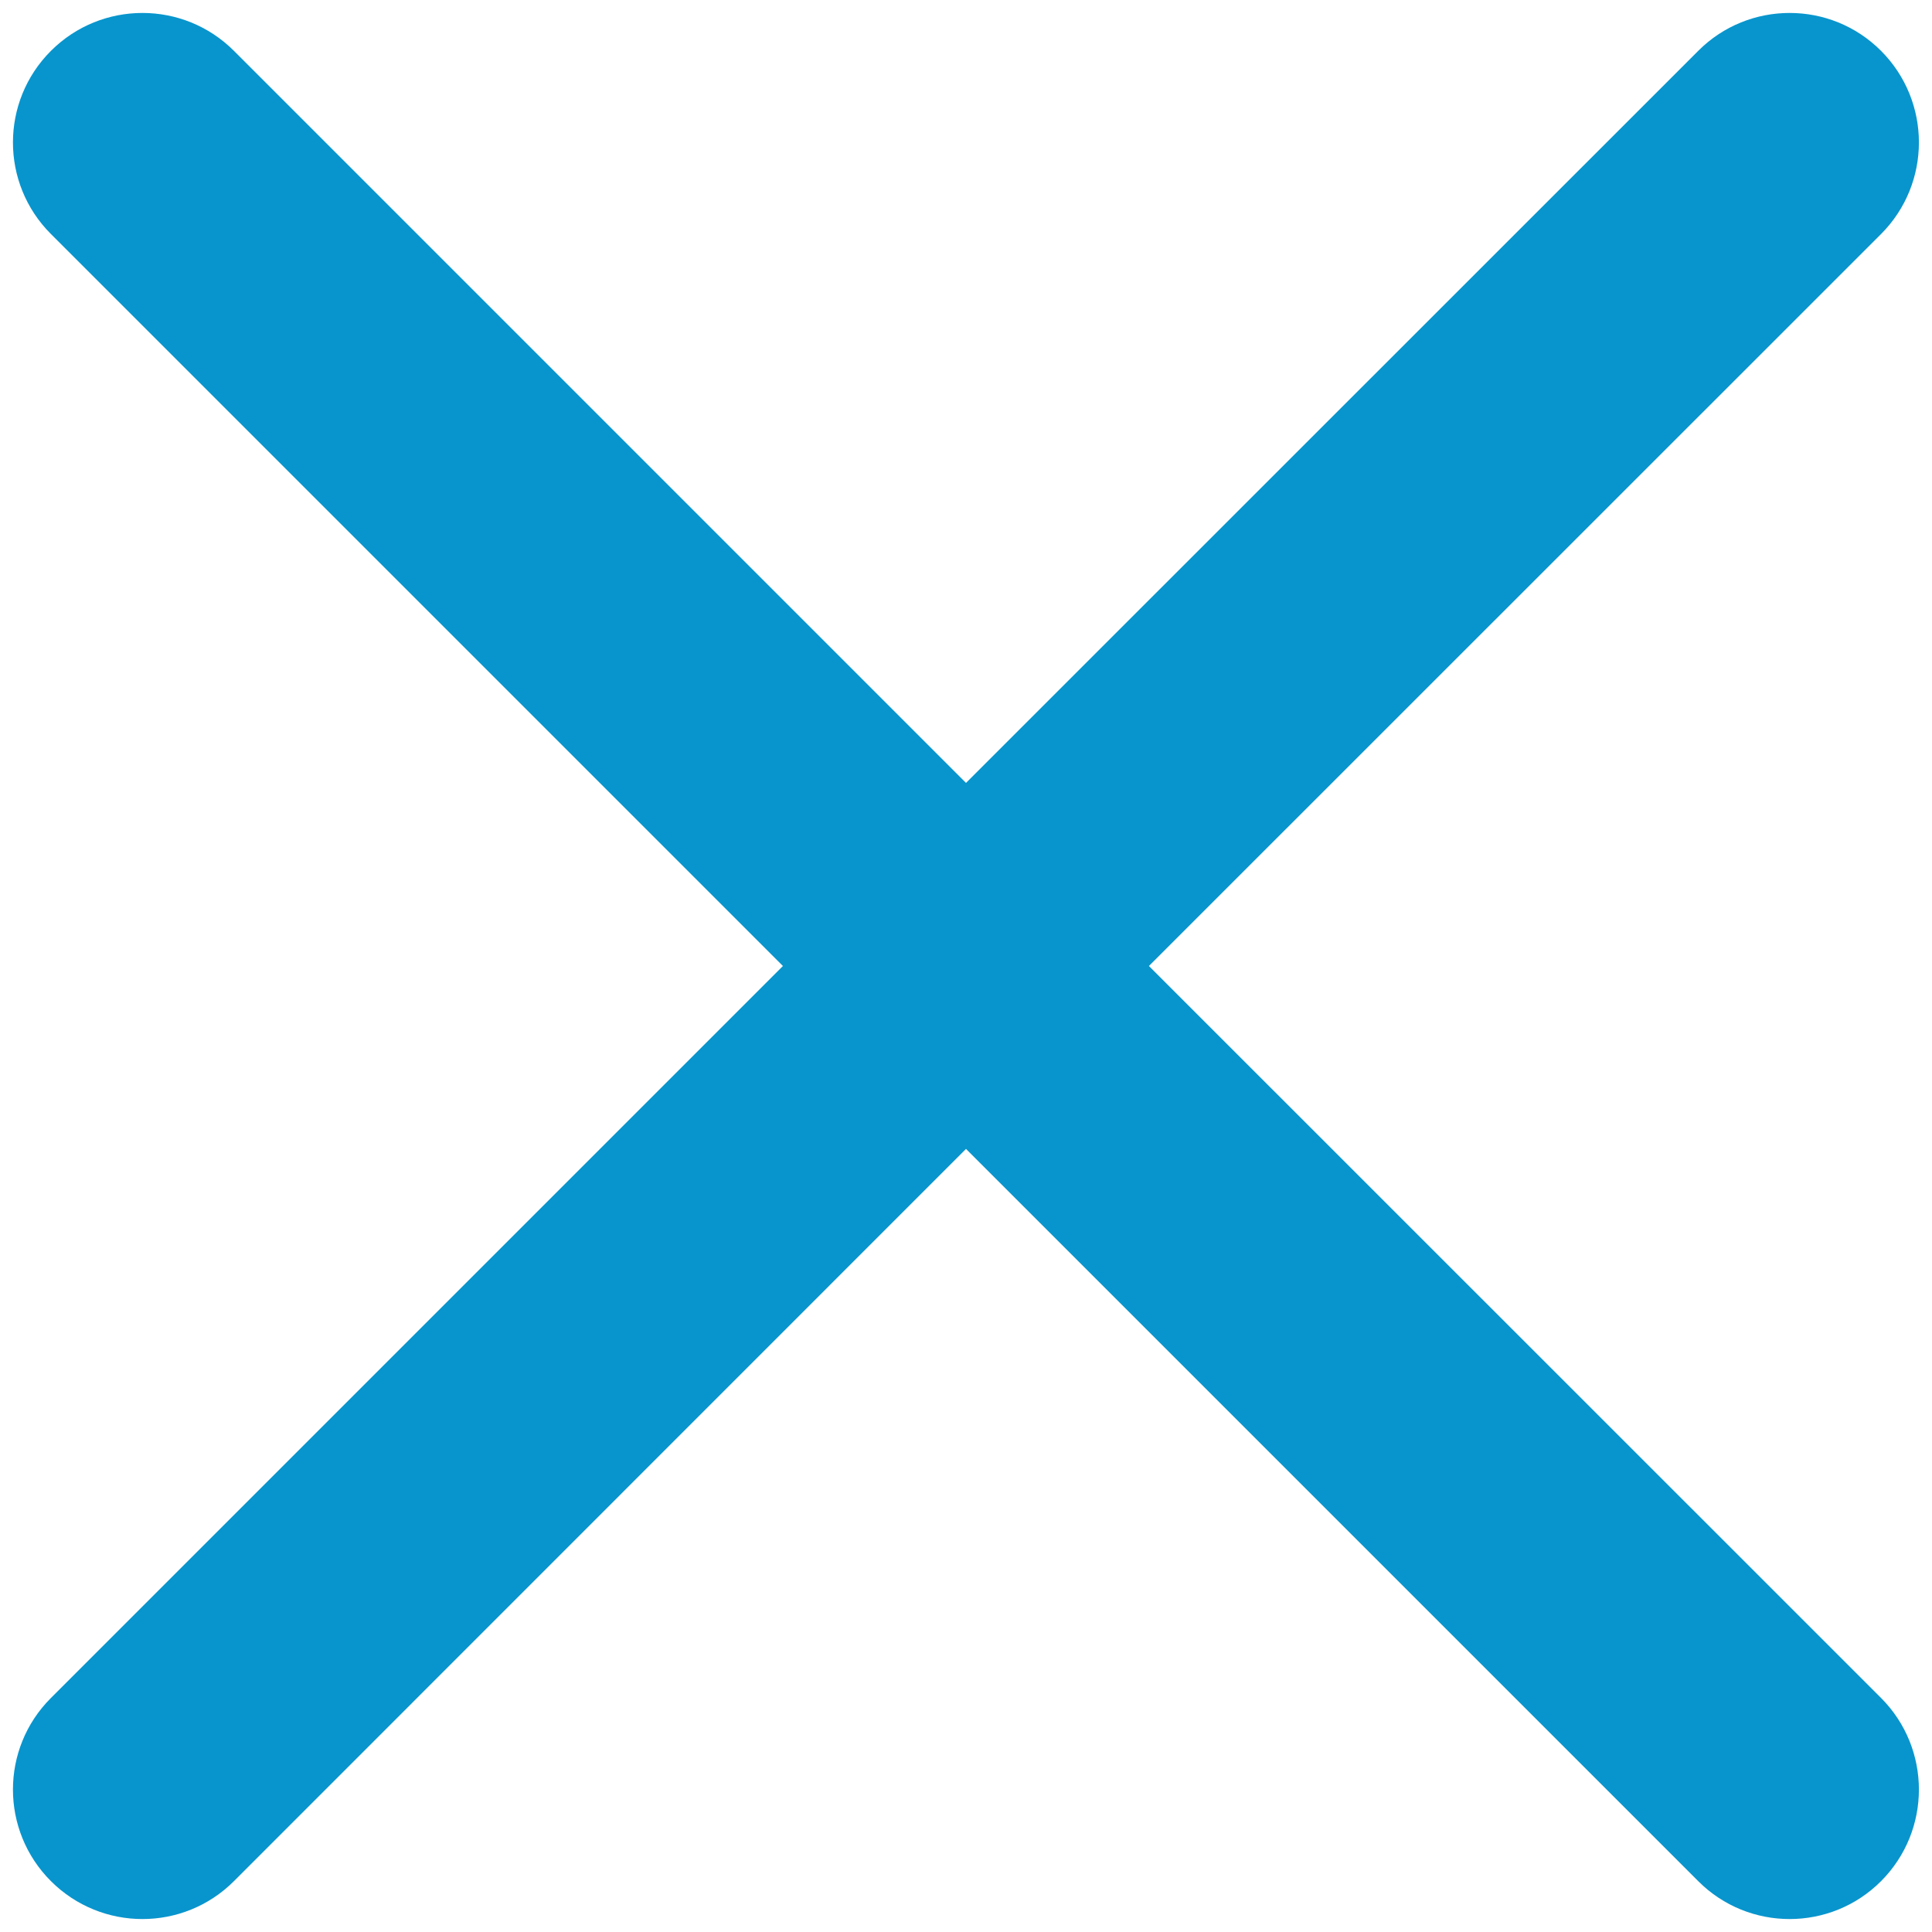 <?xml version="1.0" encoding="UTF-8"?>
<svg xmlns="http://www.w3.org/2000/svg" xmlns:xlink="http://www.w3.org/1999/xlink" width="375pt" height="375pt" viewBox="0 0 375 375" version="1.2">
<g id="surface1">
<path style=" stroke:none;fill-rule:nonzero;fill:#0895cd;fill-opacity:1;" d="M 365.121 9.879 C 355.332 0.059 339.402 0.059 329.617 9.879 L 187.5 151.961 L 45.418 9.879 C 35.598 0.059 19.699 0.059 9.879 9.879 C 0.059 19.699 0.059 35.598 9.879 45.418 L 151.961 187.5 L 9.879 329.582 C 0.059 339.402 0.059 355.301 9.879 365.121 C 19.699 374.941 35.598 374.941 45.418 365.121 L 187.5 223.004 L 329.617 365.121 C 339.402 374.941 355.332 374.941 365.121 365.121 C 374.906 355.301 374.906 339.402 365.121 329.582 L 223.004 187.5 L 365.121 45.418 C 374.906 35.598 374.906 19.699 365.121 9.879 "/>
</g>
</svg>
